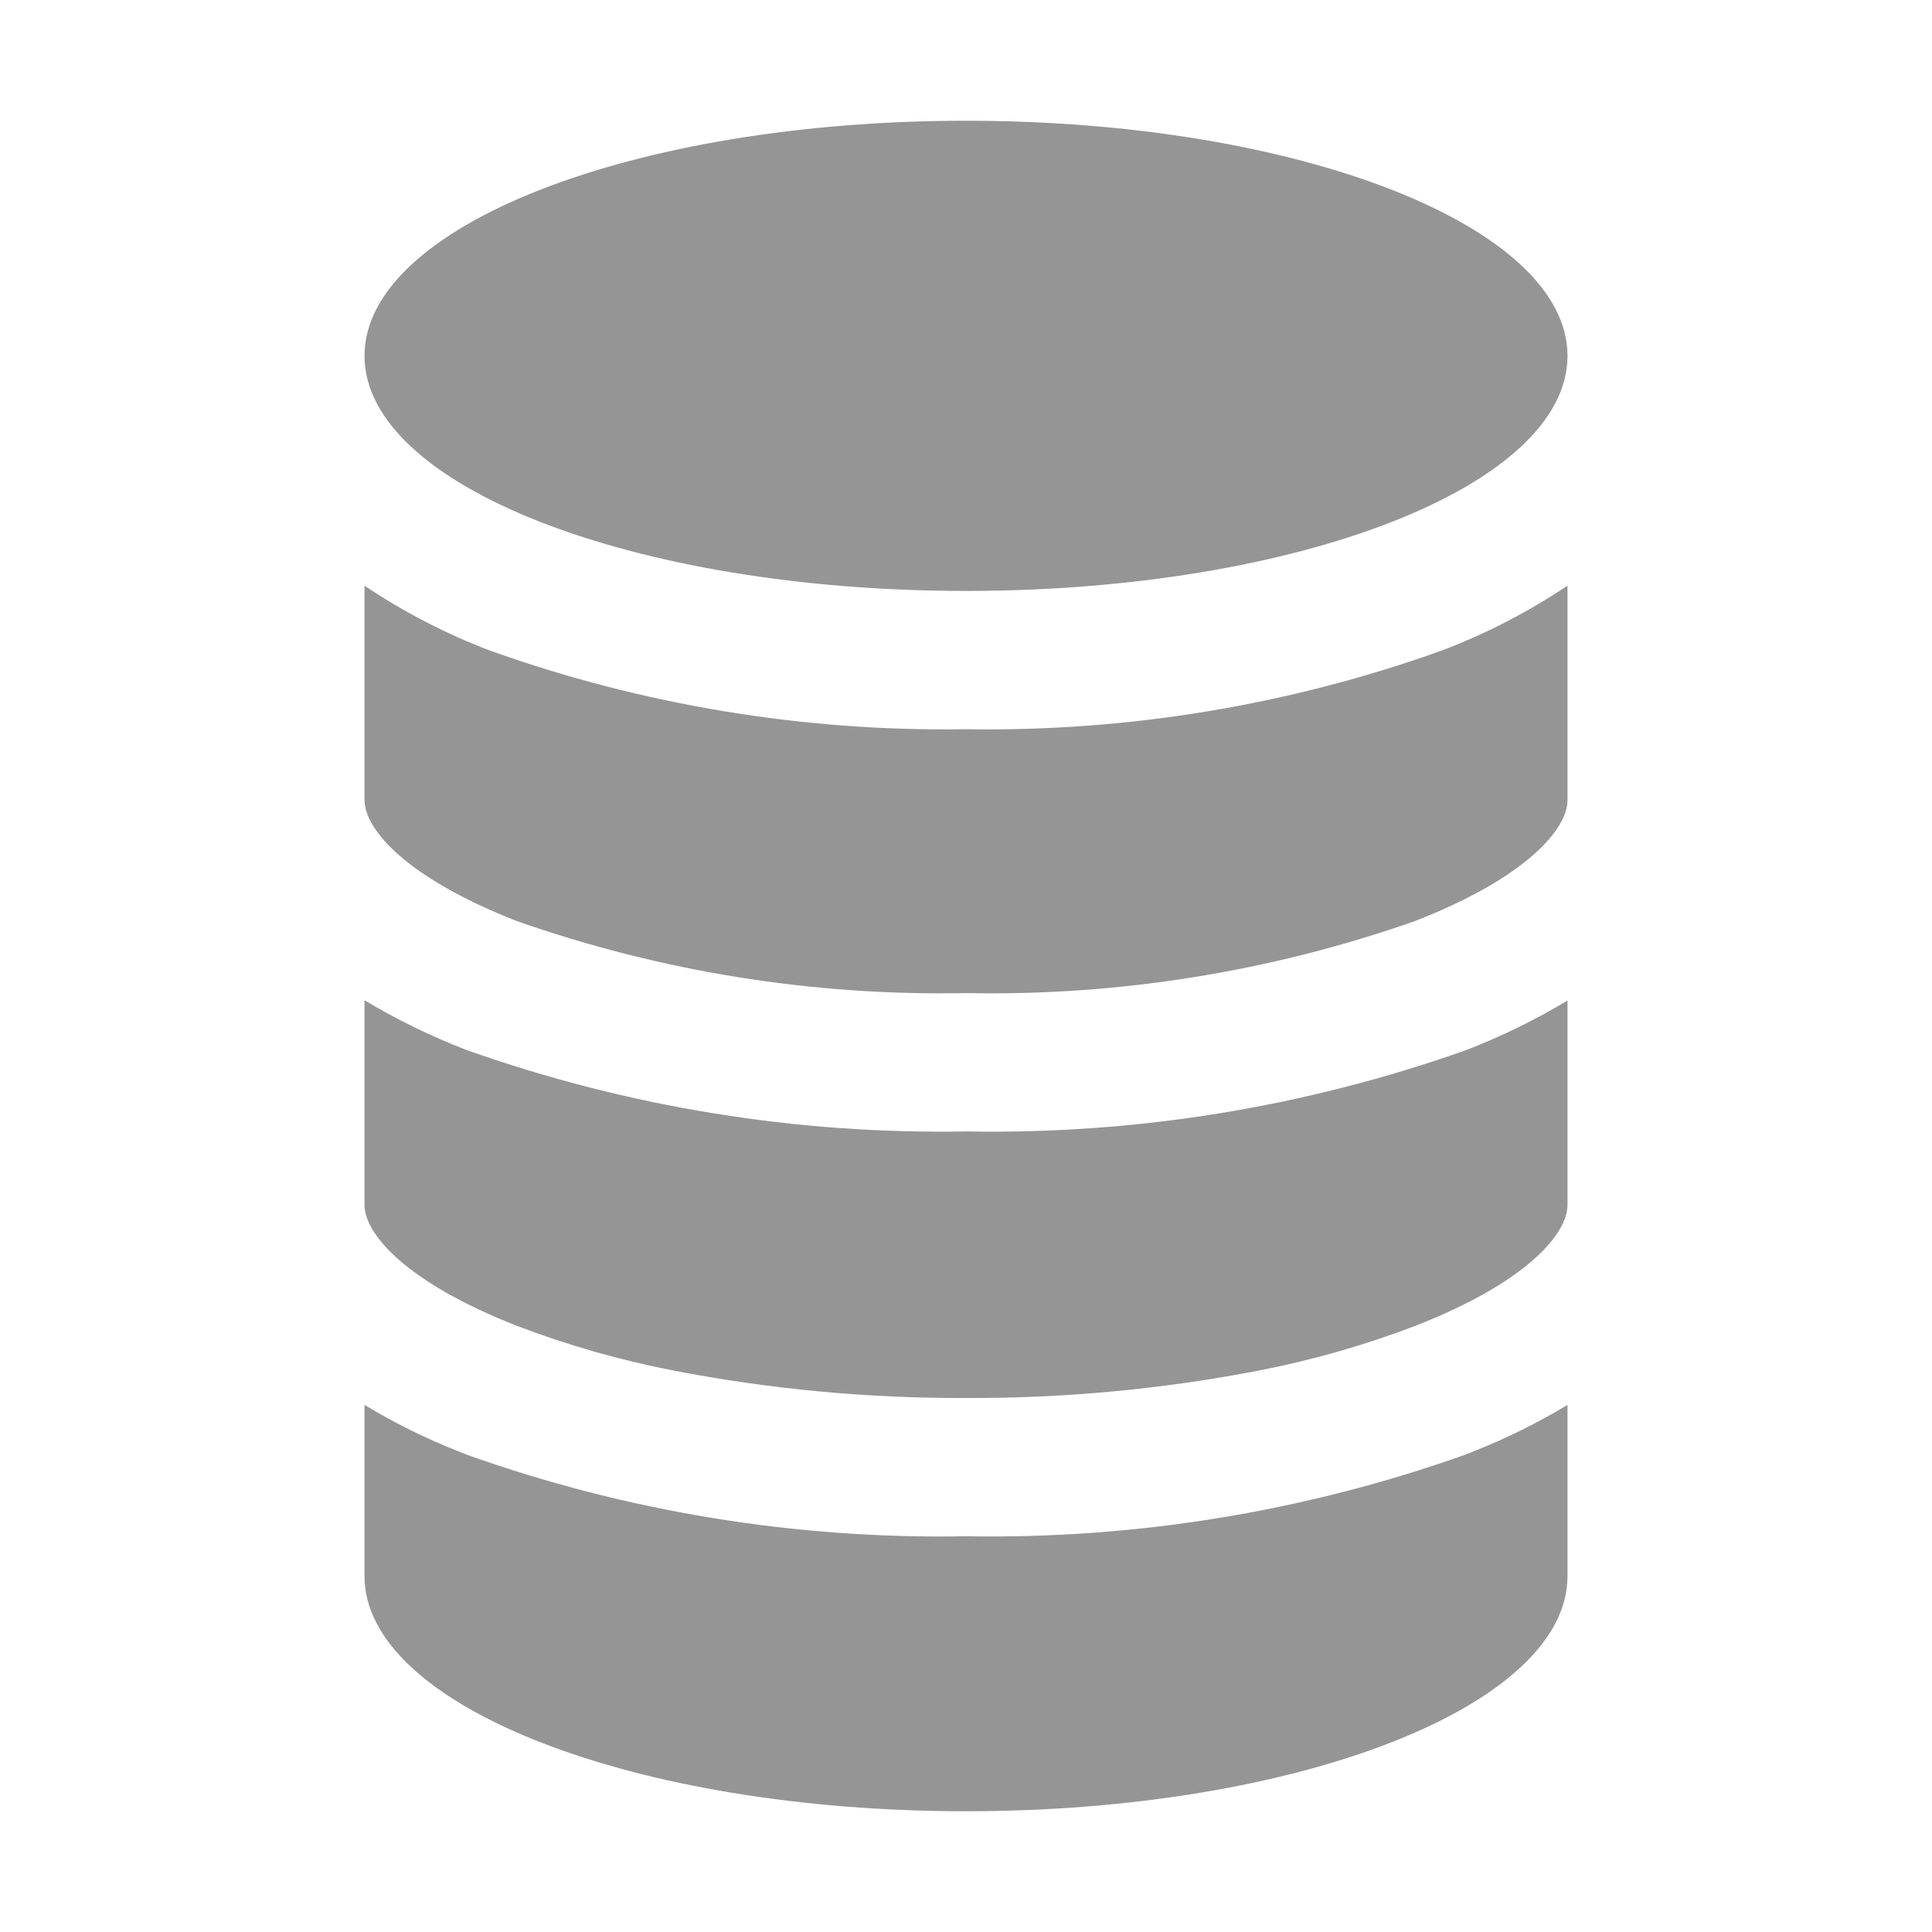 <svg width="30" height="30" viewBox="0 0 30 30" fill="none" xmlns="http://www.w3.org/2000/svg">
<path d="M8.027 14.303C10.266 15.089 12.627 15.467 15 15.421C17.372 15.467 19.734 15.088 21.973 14.302C23.721 13.62 24.34 12.863 24.34 12.427V9.094C23.729 9.503 23.074 9.841 22.387 10.102C20.018 10.95 17.516 11.364 15 11.323C12.485 11.363 9.983 10.95 7.613 10.104C6.926 9.843 6.27 9.504 5.66 9.094V12.422C5.66 12.866 6.281 13.62 8.027 14.303ZM8.027 20.588C8.818 20.89 9.633 21.122 10.464 21.283C11.959 21.572 13.478 21.714 15 21.708C16.522 21.714 18.041 21.572 19.536 21.284C20.367 21.123 21.182 20.891 21.973 20.589C23.721 19.908 24.34 19.15 24.34 18.714V15.536C23.835 15.84 23.305 16.099 22.754 16.31C20.266 17.191 17.639 17.617 15 17.569C12.361 17.616 9.734 17.187 7.246 16.305C6.696 16.093 6.165 15.834 5.66 15.532V18.712C5.66 19.149 6.281 19.904 8.027 20.588ZM15 28.125C20.156 28.125 24.34 26.49 24.34 24.474V21.815C23.881 22.092 23.4 22.331 22.901 22.529L22.754 22.588C20.266 23.471 17.64 23.901 15 23.855C12.36 23.903 9.733 23.474 7.246 22.588L7.099 22.529C6.6 22.331 6.119 22.092 5.66 21.815V24.474C5.66 26.49 9.844 28.125 15 28.125Z" fill="#959595"/>
<path d="M15 9.176C20.159 9.176 24.34 7.542 24.34 5.526C24.34 3.509 20.159 1.875 15 1.875C9.841 1.875 5.66 3.509 5.66 5.526C5.66 7.542 9.841 9.176 15 9.176Z" fill="#959595"/>
</svg>
